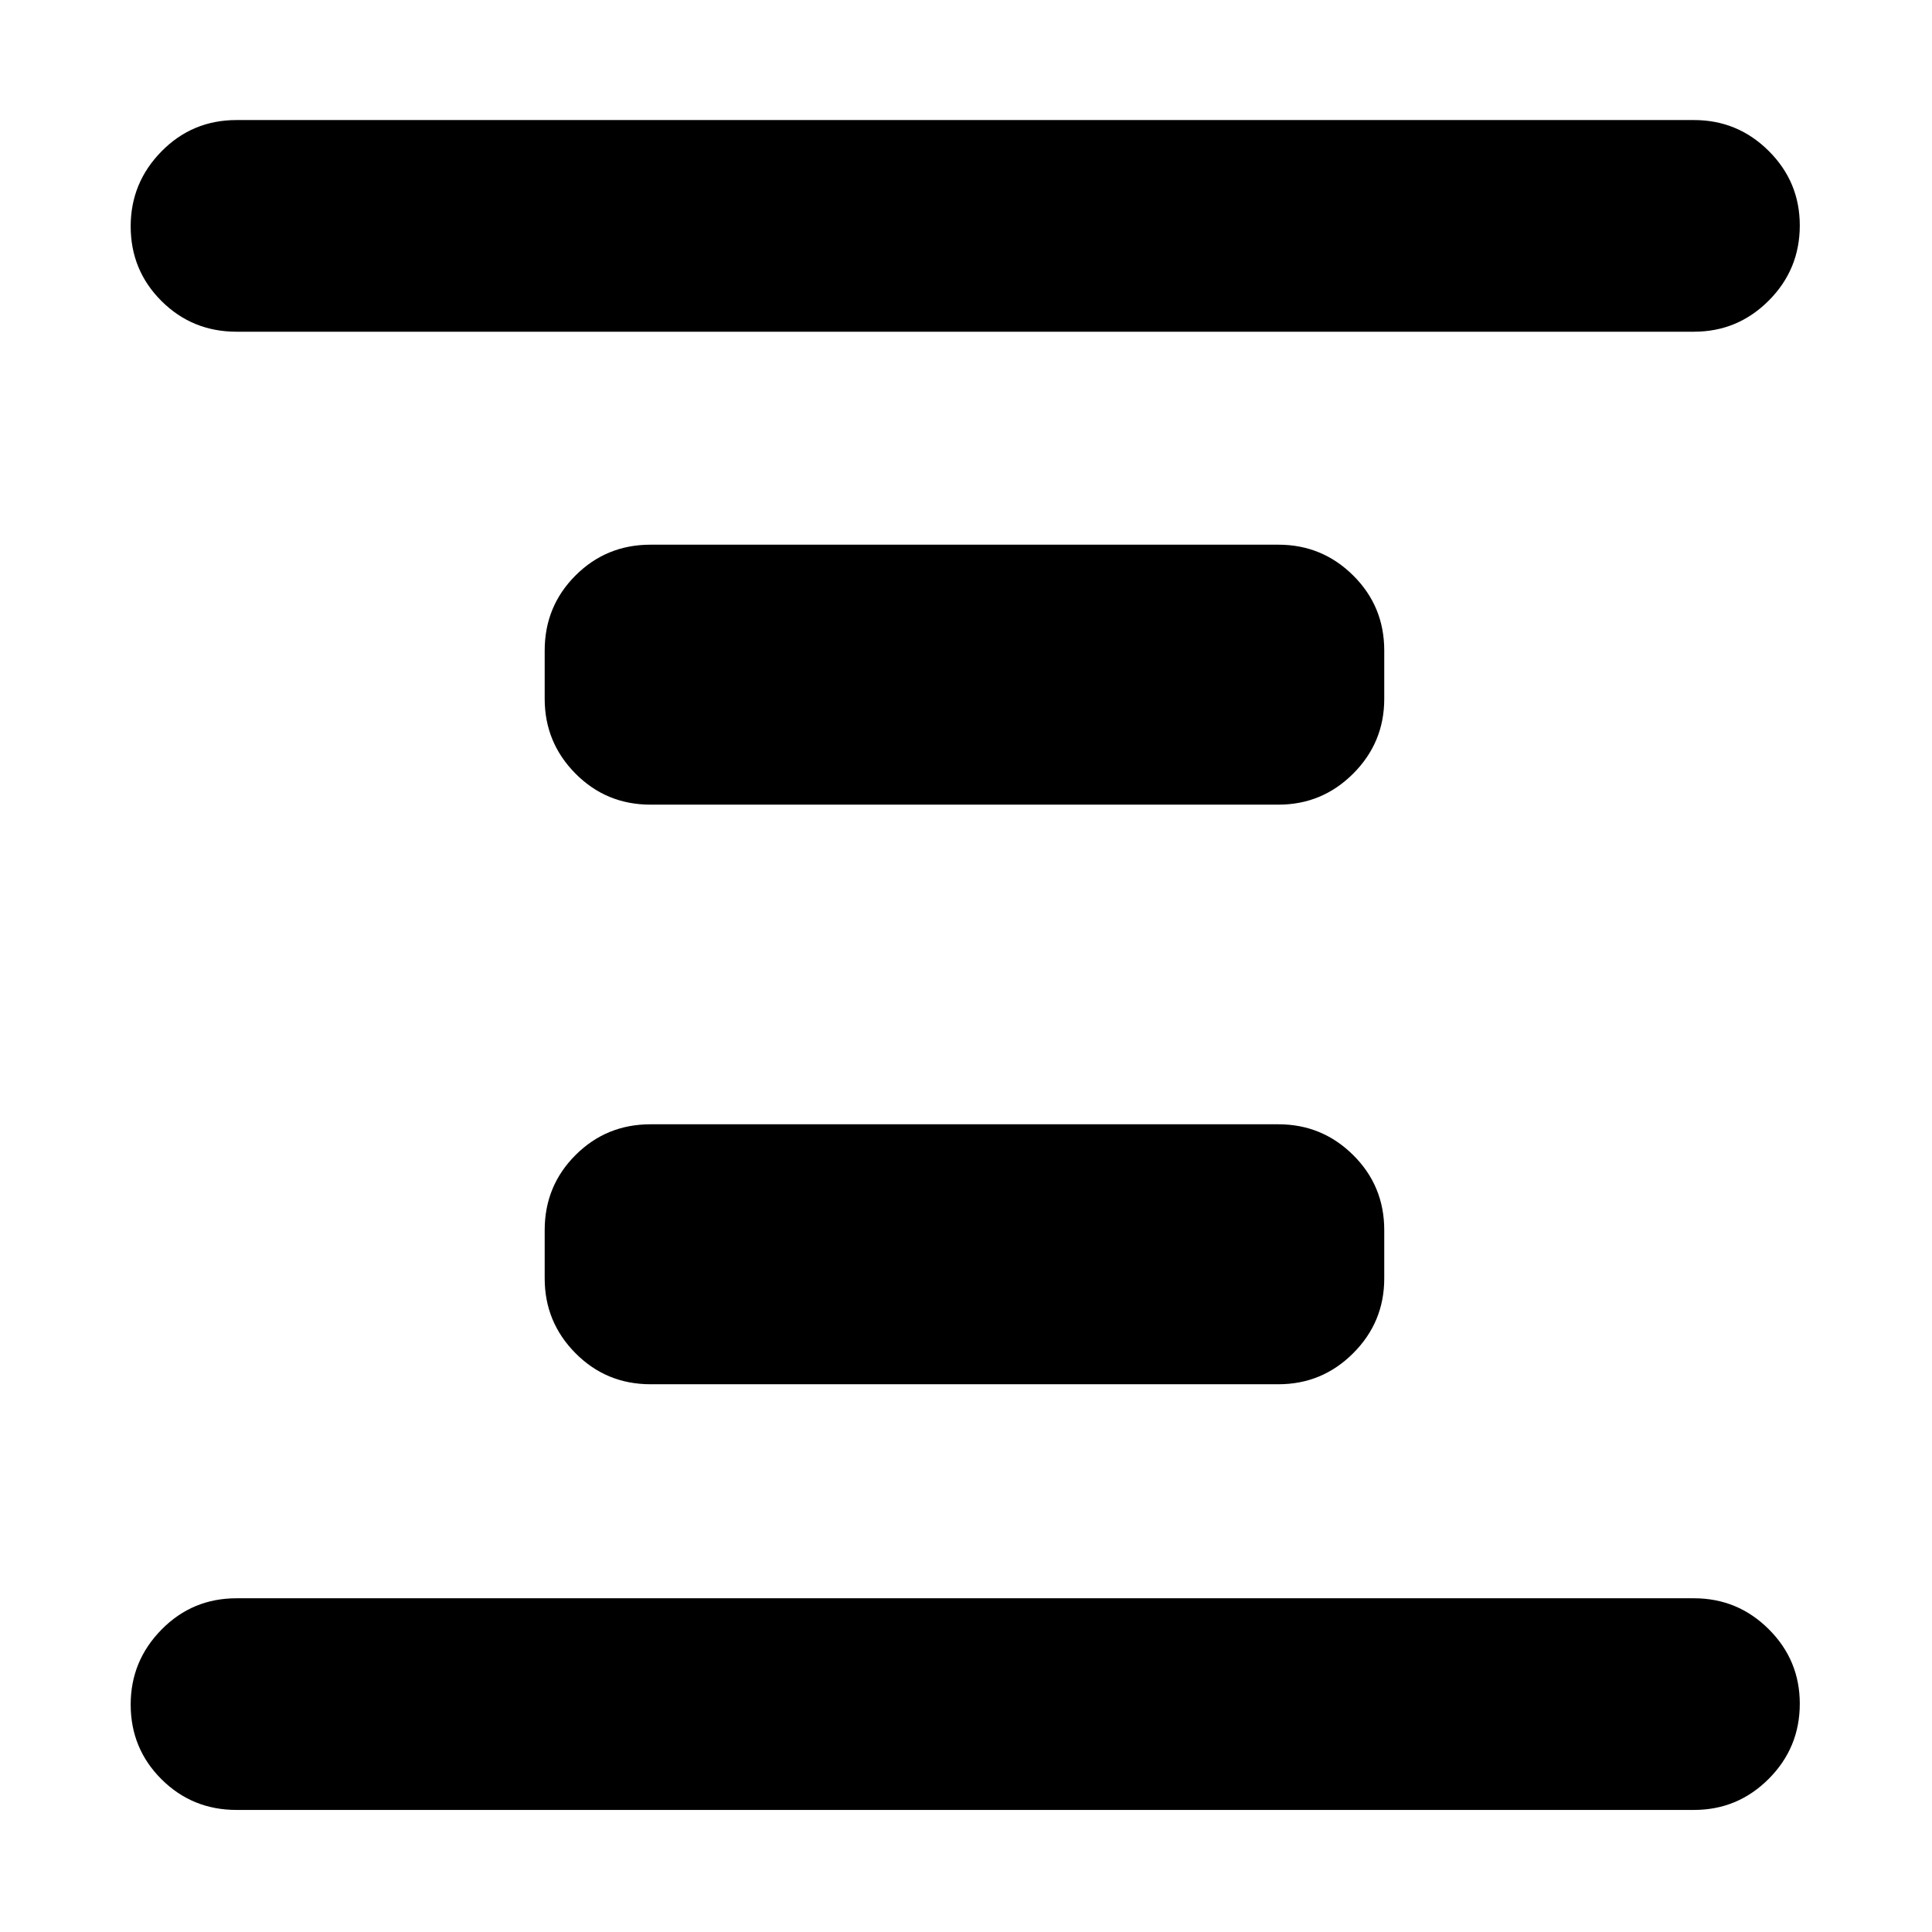 <svg xmlns="http://www.w3.org/2000/svg" height="20" viewBox="0 96 960 960" width="20"><path d="M323.239 783.826q-21.974 0-37.28-15.426-15.307-15.426-15.307-37.161v-24q0-21.974 15.307-37.28 15.306-15.307 37.28-15.307h312q21.735 0 37.161 15.307 15.426 15.306 15.426 37.28v24q0 21.735-15.426 37.161-15.426 15.426-37.161 15.426h-312Zm0-288q-21.974 0-37.28-15.426-15.307-15.426-15.307-37.161v-24q0-21.974 15.307-37.28 15.306-15.307 37.28-15.307h312q21.735 0 37.161 15.307 15.426 15.306 15.426 37.28v24q0 21.735-15.426 37.161-15.426 15.426-37.161 15.426h-312ZM117.522 995.348q-21.974 0-37.28-15.246-15.307-15.246-15.307-37.131 0-21.645 15.306-37.221 15.307-15.576 37.281-15.576h724.195q21.735 0 37.161 15.365 15.426 15.366 15.426 37.011 0 21.885-15.426 37.341-15.426 15.457-37.161 15.457H117.522Zm0-734.522q-21.974 0-37.28-15.246-15.307-15.246-15.307-37.13 0-21.646 15.306-37.222 15.307-15.576 37.281-15.576h724.195q21.735 0 37.161 15.366 15.426 15.365 15.426 37.011 0 21.884-15.426 37.341-15.426 15.456-37.161 15.456H117.522Z"/></svg>